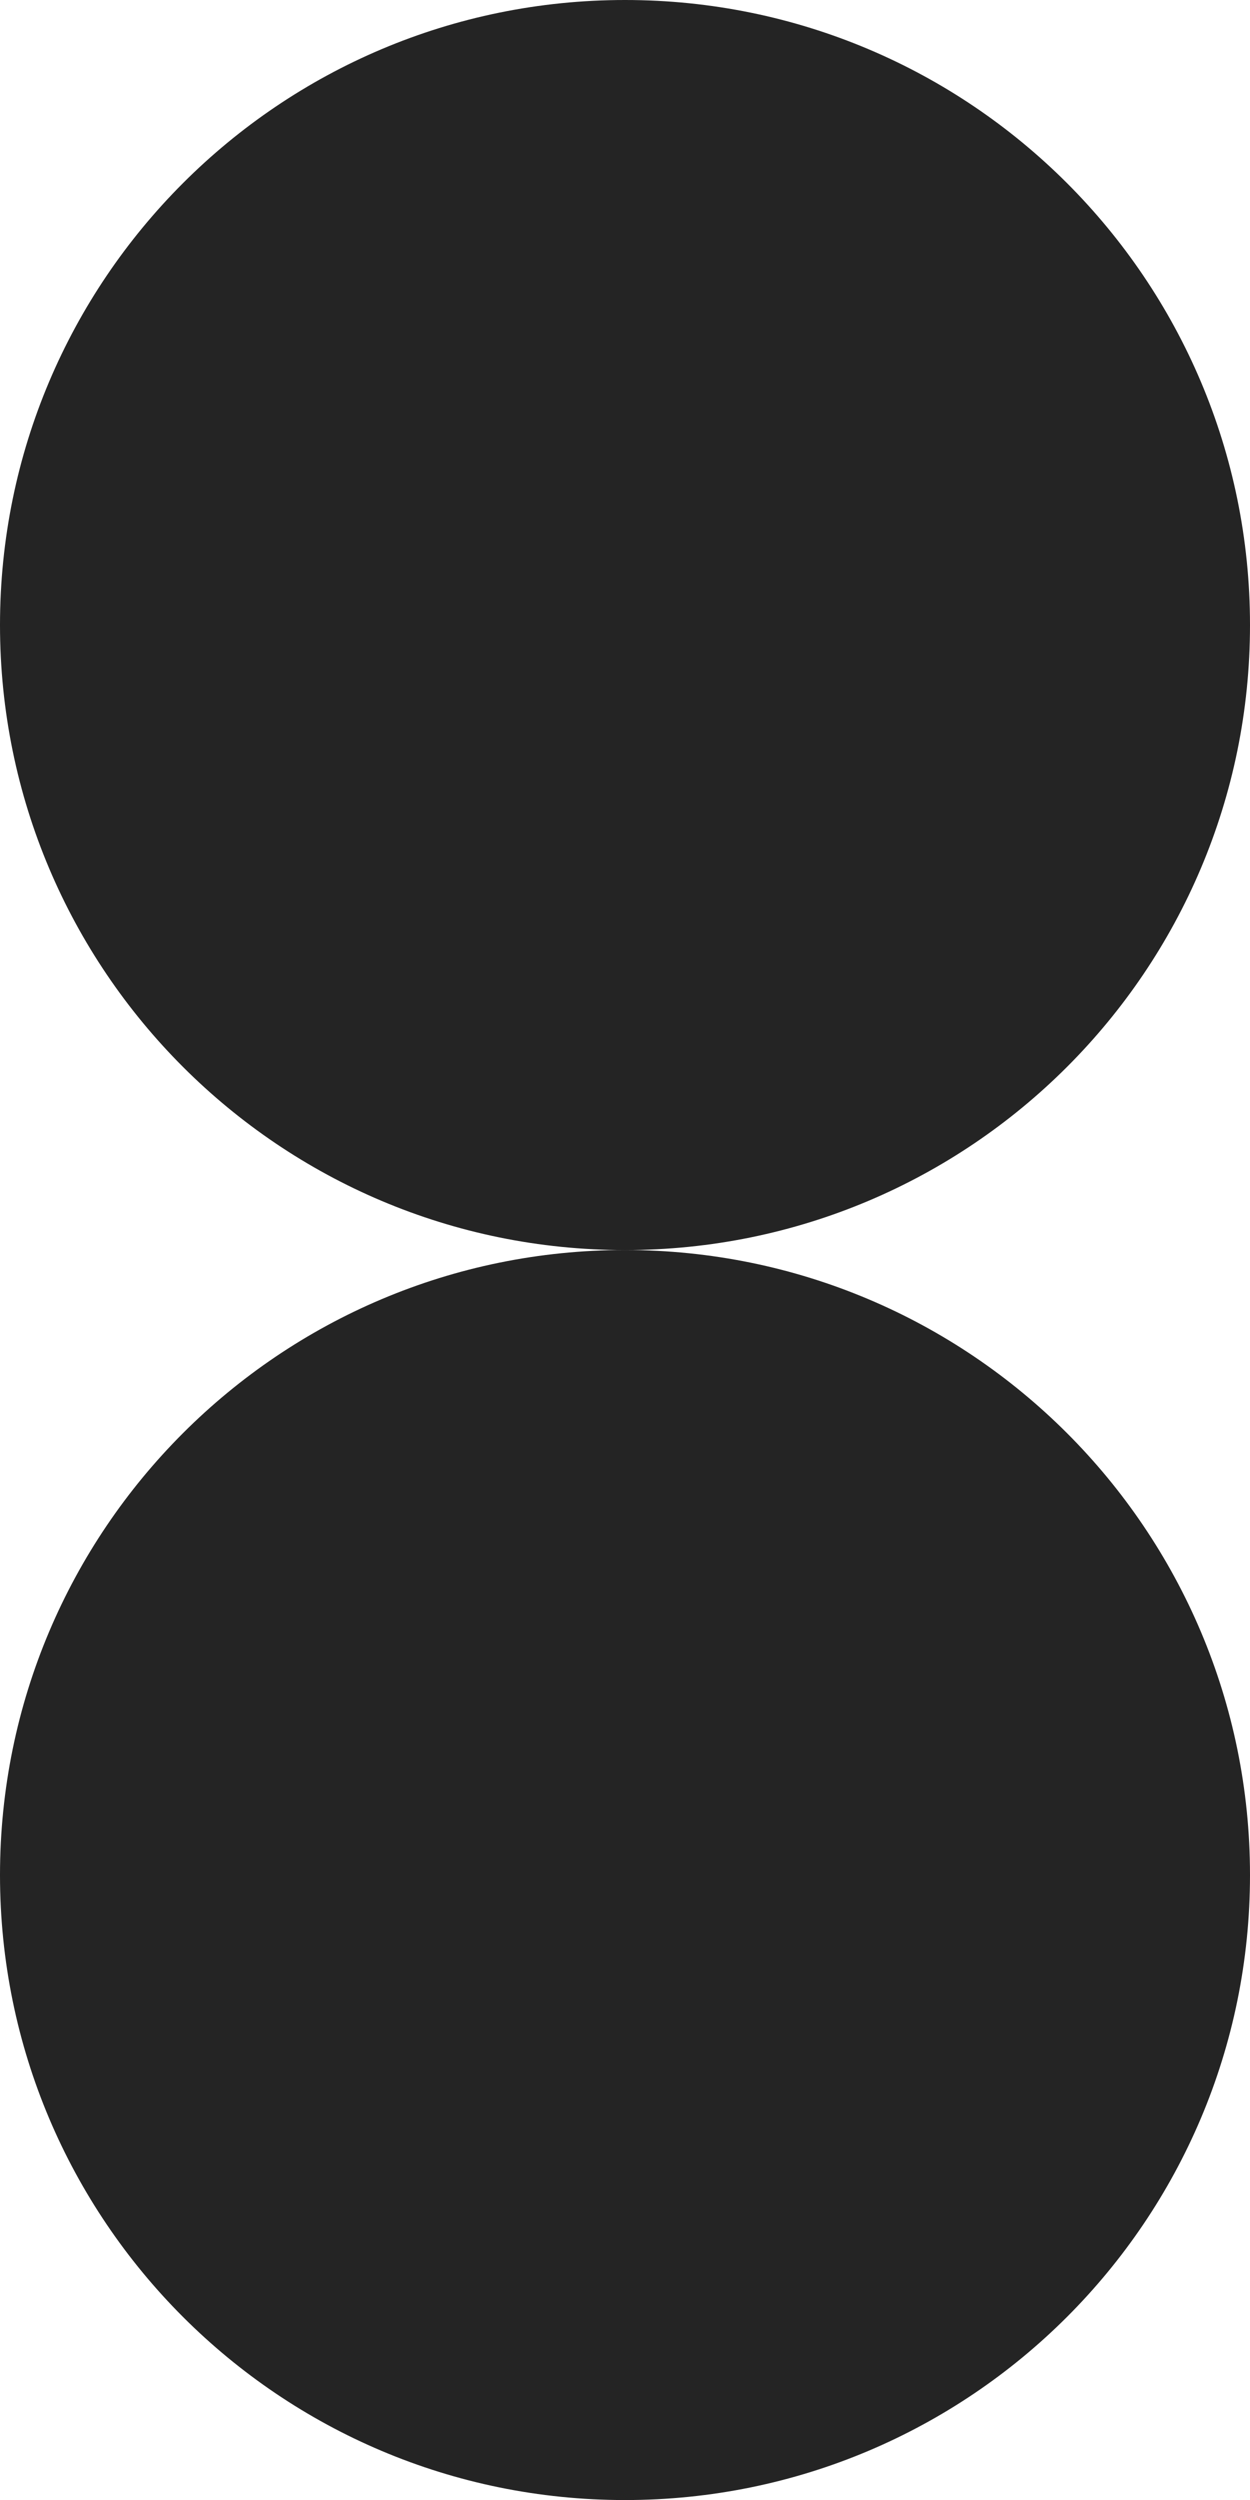 <?xml version="1.0" encoding="utf-8"?>
<!-- Generator: Adobe Illustrator 16.0.0, SVG Export Plug-In . SVG Version: 6.00 Build 0)  -->
<!DOCTYPE svg PUBLIC "-//W3C//DTD SVG 1.1//EN" "http://www.w3.org/Graphics/SVG/1.1/DTD/svg11.dtd">
<svg version="1.1" id="Layer_1" xmlns="http://www.w3.org/2000/svg" xmlns:xlink="http://www.w3.org/1999/xlink" x="0px" y="0px"
	 width="45.027px" height="90.056px" viewBox="0 0 45.027 90.056" enable-background="new 0 0 45.027 90.056" xml:space="preserve">
<path fill="#242424" d="M45.027,67.541c0,12.435-10.08,22.515-22.514,22.515S0,79.976,0,67.541c0-12.434,10.08-22.513,22.514-22.513
	S45.027,55.107,45.027,67.541"/>
<path fill="#242424" d="M45.027,22.515c0,12.434-10.08,22.514-22.514,22.514S0,34.948,0,22.515C0,10.08,10.08,0,22.514,0
	S45.027,10.08,45.027,22.515"/>
</svg>

